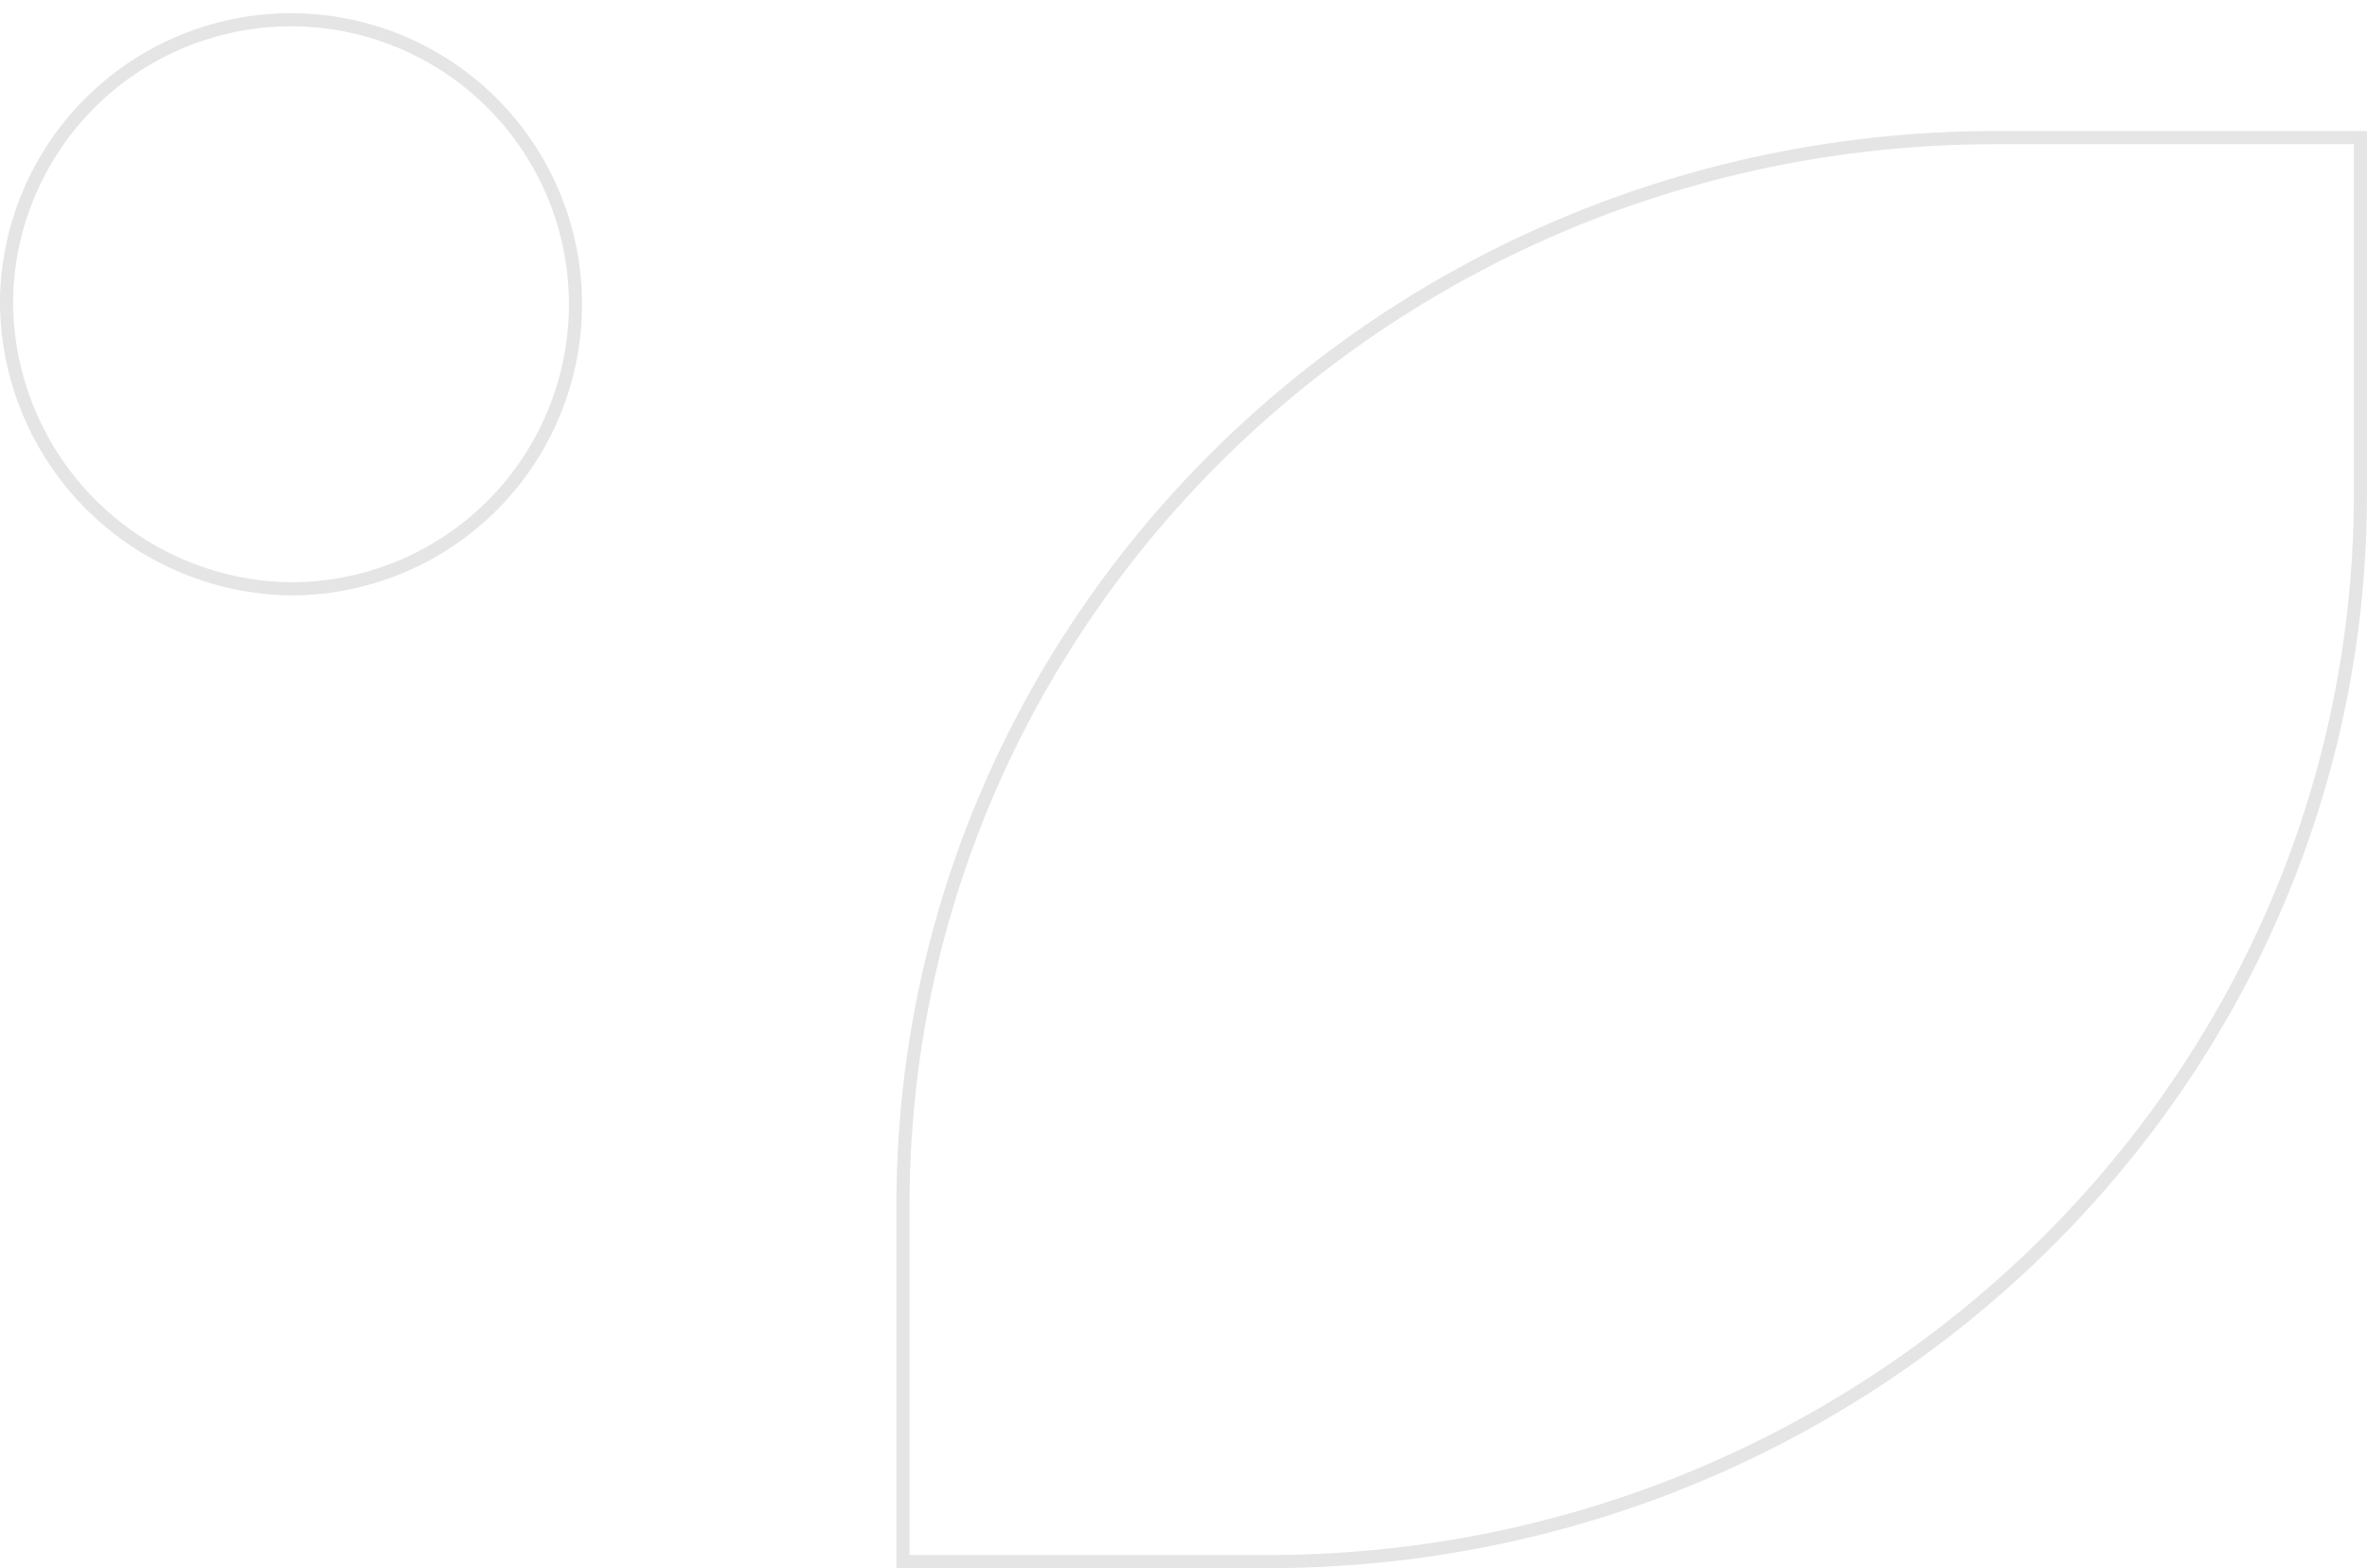 <svg xmlns="http://www.w3.org/2000/svg" width="180.423" height="119.523" viewBox="0 0 180.423 119.523">
  <path id="Shape_12" data-name="Shape 12" d="M4663.859,539.063V511.93c0-44.956,37.3-81.4,83.32-81.4h27.773v27.133c0,44.956-37.3,81.4-83.319,81.4ZM4595.53,442.73a21.686,21.686,0,1,1,21.68,22.19A21.939,21.939,0,0,1,4595.53,442.73Z" transform="translate(-4595.03 -420.04)" fill="none" stroke="#e5e5e5" stroke-width="1"/>
</svg>
